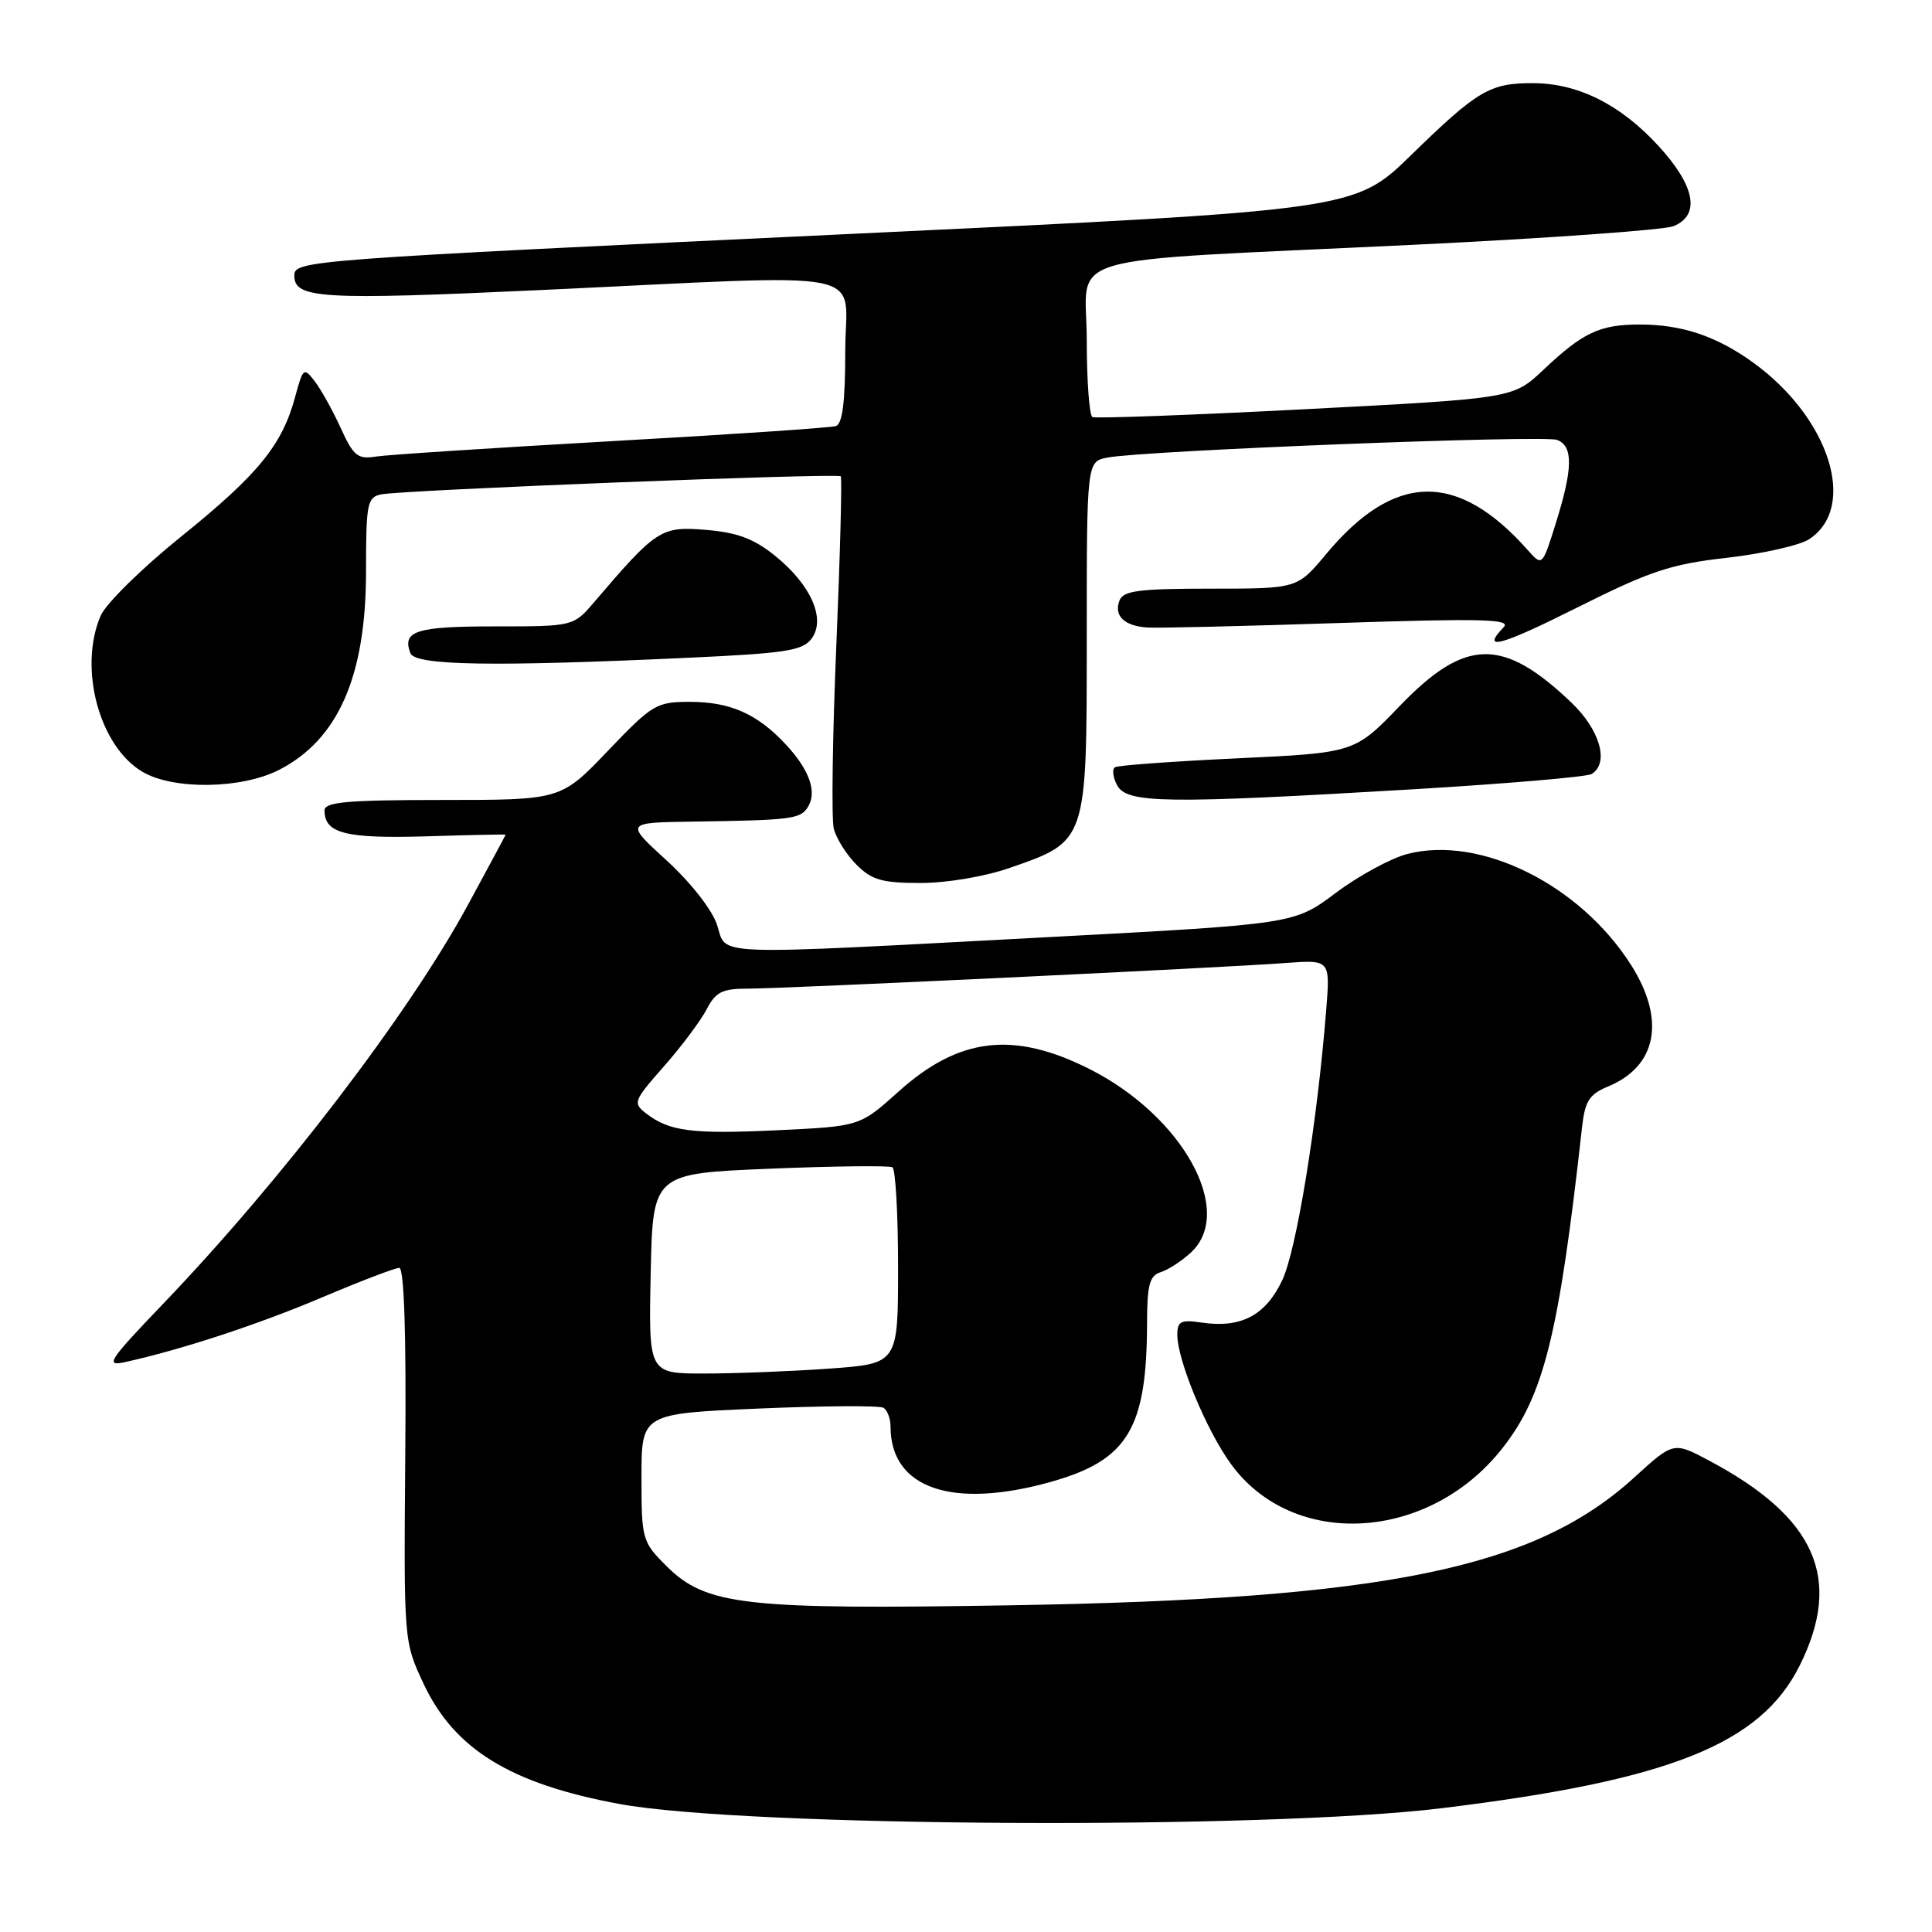 <?xml version="1.0" encoding="UTF-8" standalone="no"?>
<!DOCTYPE svg PUBLIC "-//W3C//DTD SVG 1.1//EN" "http://www.w3.org/Graphics/SVG/1.1/DTD/svg11.dtd" >
<svg xmlns="http://www.w3.org/2000/svg" xmlns:xlink="http://www.w3.org/1999/xlink" version="1.1" viewBox="0 0 256 256">
 <g >
 <path fill="currentColor"
d=" M 191.00 239.60 C 221.25 235.91 233.27 231.12 238.47 220.69 C 244.20 209.18 240.62 201.06 226.47 193.54 C 221.75 191.03 221.75 191.03 216.56 195.76 C 203.34 207.84 183.63 211.88 133.95 212.71 C 98.56 213.30 93.53 212.73 88.28 207.48 C 85.09 204.29 85.00 203.97 85.00 195.76 C 85.00 187.31 85.00 187.31 100.57 186.64 C 109.13 186.27 116.56 186.23 117.07 186.54 C 117.58 186.86 118.00 187.97 118.00 189.01 C 118.00 197.22 126.14 200.03 139.26 196.35 C 149.44 193.49 151.96 189.31 151.99 175.32 C 152.00 170.22 152.32 169.03 153.82 168.56 C 154.83 168.24 156.63 167.06 157.82 165.95 C 163.68 160.49 156.71 147.89 144.40 141.67 C 134.32 136.58 127.08 137.43 119.06 144.64 C 113.94 149.24 113.94 149.24 103.08 149.76 C 91.69 150.30 88.71 149.92 85.62 147.54 C 83.83 146.16 83.94 145.88 87.97 141.30 C 90.30 138.66 92.84 135.26 93.63 133.75 C 94.82 131.44 95.70 131.00 99.08 131.00 C 103.87 131.00 161.93 128.24 170.38 127.60 C 176.26 127.17 176.26 127.17 175.73 133.83 C 174.53 148.85 171.79 165.69 169.89 169.67 C 167.67 174.32 164.44 176.01 159.24 175.25 C 156.47 174.84 156.00 175.08 156.00 176.85 C 156.00 180.22 159.83 189.47 163.10 193.98 C 171.30 205.30 189.25 204.31 199.01 191.98 C 204.56 184.98 206.56 176.95 209.63 149.35 C 210.02 145.89 210.58 145.00 213.09 143.96 C 219.56 141.28 220.73 135.13 216.14 127.89 C 209.38 117.22 196.17 110.66 186.50 113.15 C 184.30 113.72 180.03 116.04 177.00 118.31 C 171.50 122.44 171.50 122.44 139.00 124.17 C 93.16 126.60 96.39 126.72 95.01 122.54 C 94.36 120.55 91.53 116.94 88.36 114.04 C 82.84 109.00 82.84 109.00 91.67 108.87 C 104.88 108.68 106.05 108.53 107.04 106.95 C 108.30 104.96 107.27 102.03 104.14 98.66 C 100.37 94.60 96.77 93.00 91.43 93.00 C 86.98 93.00 86.45 93.31 80.54 99.50 C 74.32 106.00 74.32 106.00 58.66 106.00 C 46.03 106.00 43.00 106.27 43.00 107.38 C 43.00 110.43 45.76 111.13 56.43 110.82 C 62.25 110.64 67.00 110.54 67.00 110.60 C 67.00 110.65 64.73 114.88 61.95 120.00 C 54.13 134.39 37.31 156.39 21.56 172.82 C 14.40 180.29 13.89 181.08 16.54 180.49 C 23.95 178.87 34.26 175.49 42.70 171.90 C 47.76 169.76 52.35 168.00 52.90 168.00 C 53.55 168.00 53.84 176.71 53.70 192.75 C 53.50 217.50 53.50 217.50 56.13 223.11 C 60.20 231.79 67.65 236.37 82.05 239.03 C 98.63 242.11 167.54 242.46 191.00 239.60 Z  M 133.77 115.01 C 144.06 111.44 144.00 111.63 144.00 84.52 C 144.00 61.16 144.00 61.16 146.75 60.63 C 151.59 59.70 204.57 57.62 206.32 58.29 C 208.47 59.12 208.43 62.04 206.17 69.28 C 204.36 75.06 204.36 75.06 202.43 72.88 C 193.11 62.39 184.76 62.56 175.70 73.44 C 171.90 78.00 171.90 78.00 160.42 78.00 C 150.92 78.00 148.83 78.27 148.34 79.57 C 147.56 81.59 148.96 82.95 152.04 83.15 C 153.39 83.24 164.85 82.97 177.50 82.55 C 196.39 81.93 200.28 82.03 199.25 83.10 C 196.15 86.33 198.79 85.62 209.09 80.45 C 218.66 75.66 221.38 74.75 228.83 73.91 C 233.58 73.37 238.48 72.26 239.72 71.45 C 246.19 67.21 242.43 55.36 232.30 48.04 C 227.46 44.54 222.86 43.00 217.29 43.00 C 211.98 43.00 209.76 44.04 204.50 49.01 C 200.50 52.79 200.50 52.79 173.00 54.22 C 157.88 55.00 145.16 55.47 144.75 55.26 C 144.34 55.05 144.00 50.44 144.00 45.01 C 144.00 33.33 139.13 34.75 187.00 32.45 C 204.88 31.59 220.51 30.47 221.75 29.97 C 225.35 28.49 224.62 24.63 219.75 19.33 C 214.72 13.85 209.14 11.05 203.18 11.02 C 197.44 10.99 195.80 11.95 187.00 20.53 C 179.50 27.84 179.50 27.84 113.50 30.96 C 40.15 34.43 39.00 34.51 39.00 36.53 C 39.00 39.57 42.59 39.78 71.50 38.44 C 116.78 36.33 112.00 35.37 112.00 46.53 C 112.00 53.28 111.63 56.18 110.75 56.46 C 110.06 56.68 96.68 57.58 81.00 58.46 C 65.32 59.35 51.28 60.26 49.78 60.50 C 47.40 60.88 46.83 60.42 45.15 56.72 C 44.09 54.40 42.54 51.61 41.71 50.53 C 40.26 48.64 40.15 48.73 39.10 52.62 C 37.39 58.97 34.19 62.89 24.00 71.10 C 18.81 75.28 14.01 80.00 13.33 81.60 C 10.37 88.53 13.15 98.89 18.88 102.27 C 22.96 104.68 31.99 104.56 36.96 102.02 C 44.81 98.01 48.50 89.61 48.50 75.71 C 48.50 66.72 48.66 65.88 50.50 65.51 C 53.41 64.92 111.00 62.66 111.40 63.11 C 111.59 63.33 111.33 73.38 110.82 85.46 C 110.31 97.54 110.16 108.49 110.48 109.80 C 110.81 111.10 112.17 113.26 113.50 114.59 C 115.52 116.61 116.90 117.00 121.98 117.00 C 125.45 117.00 130.50 116.15 133.77 115.01 Z  M 187.15 104.59 C 199.60 103.85 210.29 102.94 210.90 102.56 C 213.27 101.10 212.01 96.70 208.18 93.06 C 199.12 84.43 194.15 84.53 185.50 93.52 C 179.50 99.75 179.50 99.75 164.00 100.48 C 155.47 100.88 148.16 101.41 147.75 101.66 C 147.33 101.92 147.46 102.99 148.03 104.06 C 149.32 106.46 154.41 106.53 187.15 104.59 Z  M 91.34 87.15 C 104.17 86.56 106.37 86.21 107.55 84.61 C 109.45 82.00 107.47 77.51 102.72 73.66 C 99.90 71.38 97.71 70.56 93.53 70.21 C 87.60 69.72 86.99 70.11 78.74 79.77 C 75.98 83.00 75.98 83.00 65.55 83.00 C 55.14 83.00 53.25 83.60 54.38 86.55 C 55.01 88.19 65.30 88.36 91.34 87.15 Z  M 86.22 168.75 C 86.50 155.50 86.50 155.50 102.00 154.86 C 110.53 154.51 117.84 154.43 118.25 154.67 C 118.66 154.92 119.00 160.87 119.00 167.91 C 119.00 180.70 119.00 180.70 109.85 181.35 C 104.81 181.71 97.37 182.00 93.32 182.00 C 85.94 182.00 85.94 182.00 86.22 168.75 Z "/>
</g>
</svg>